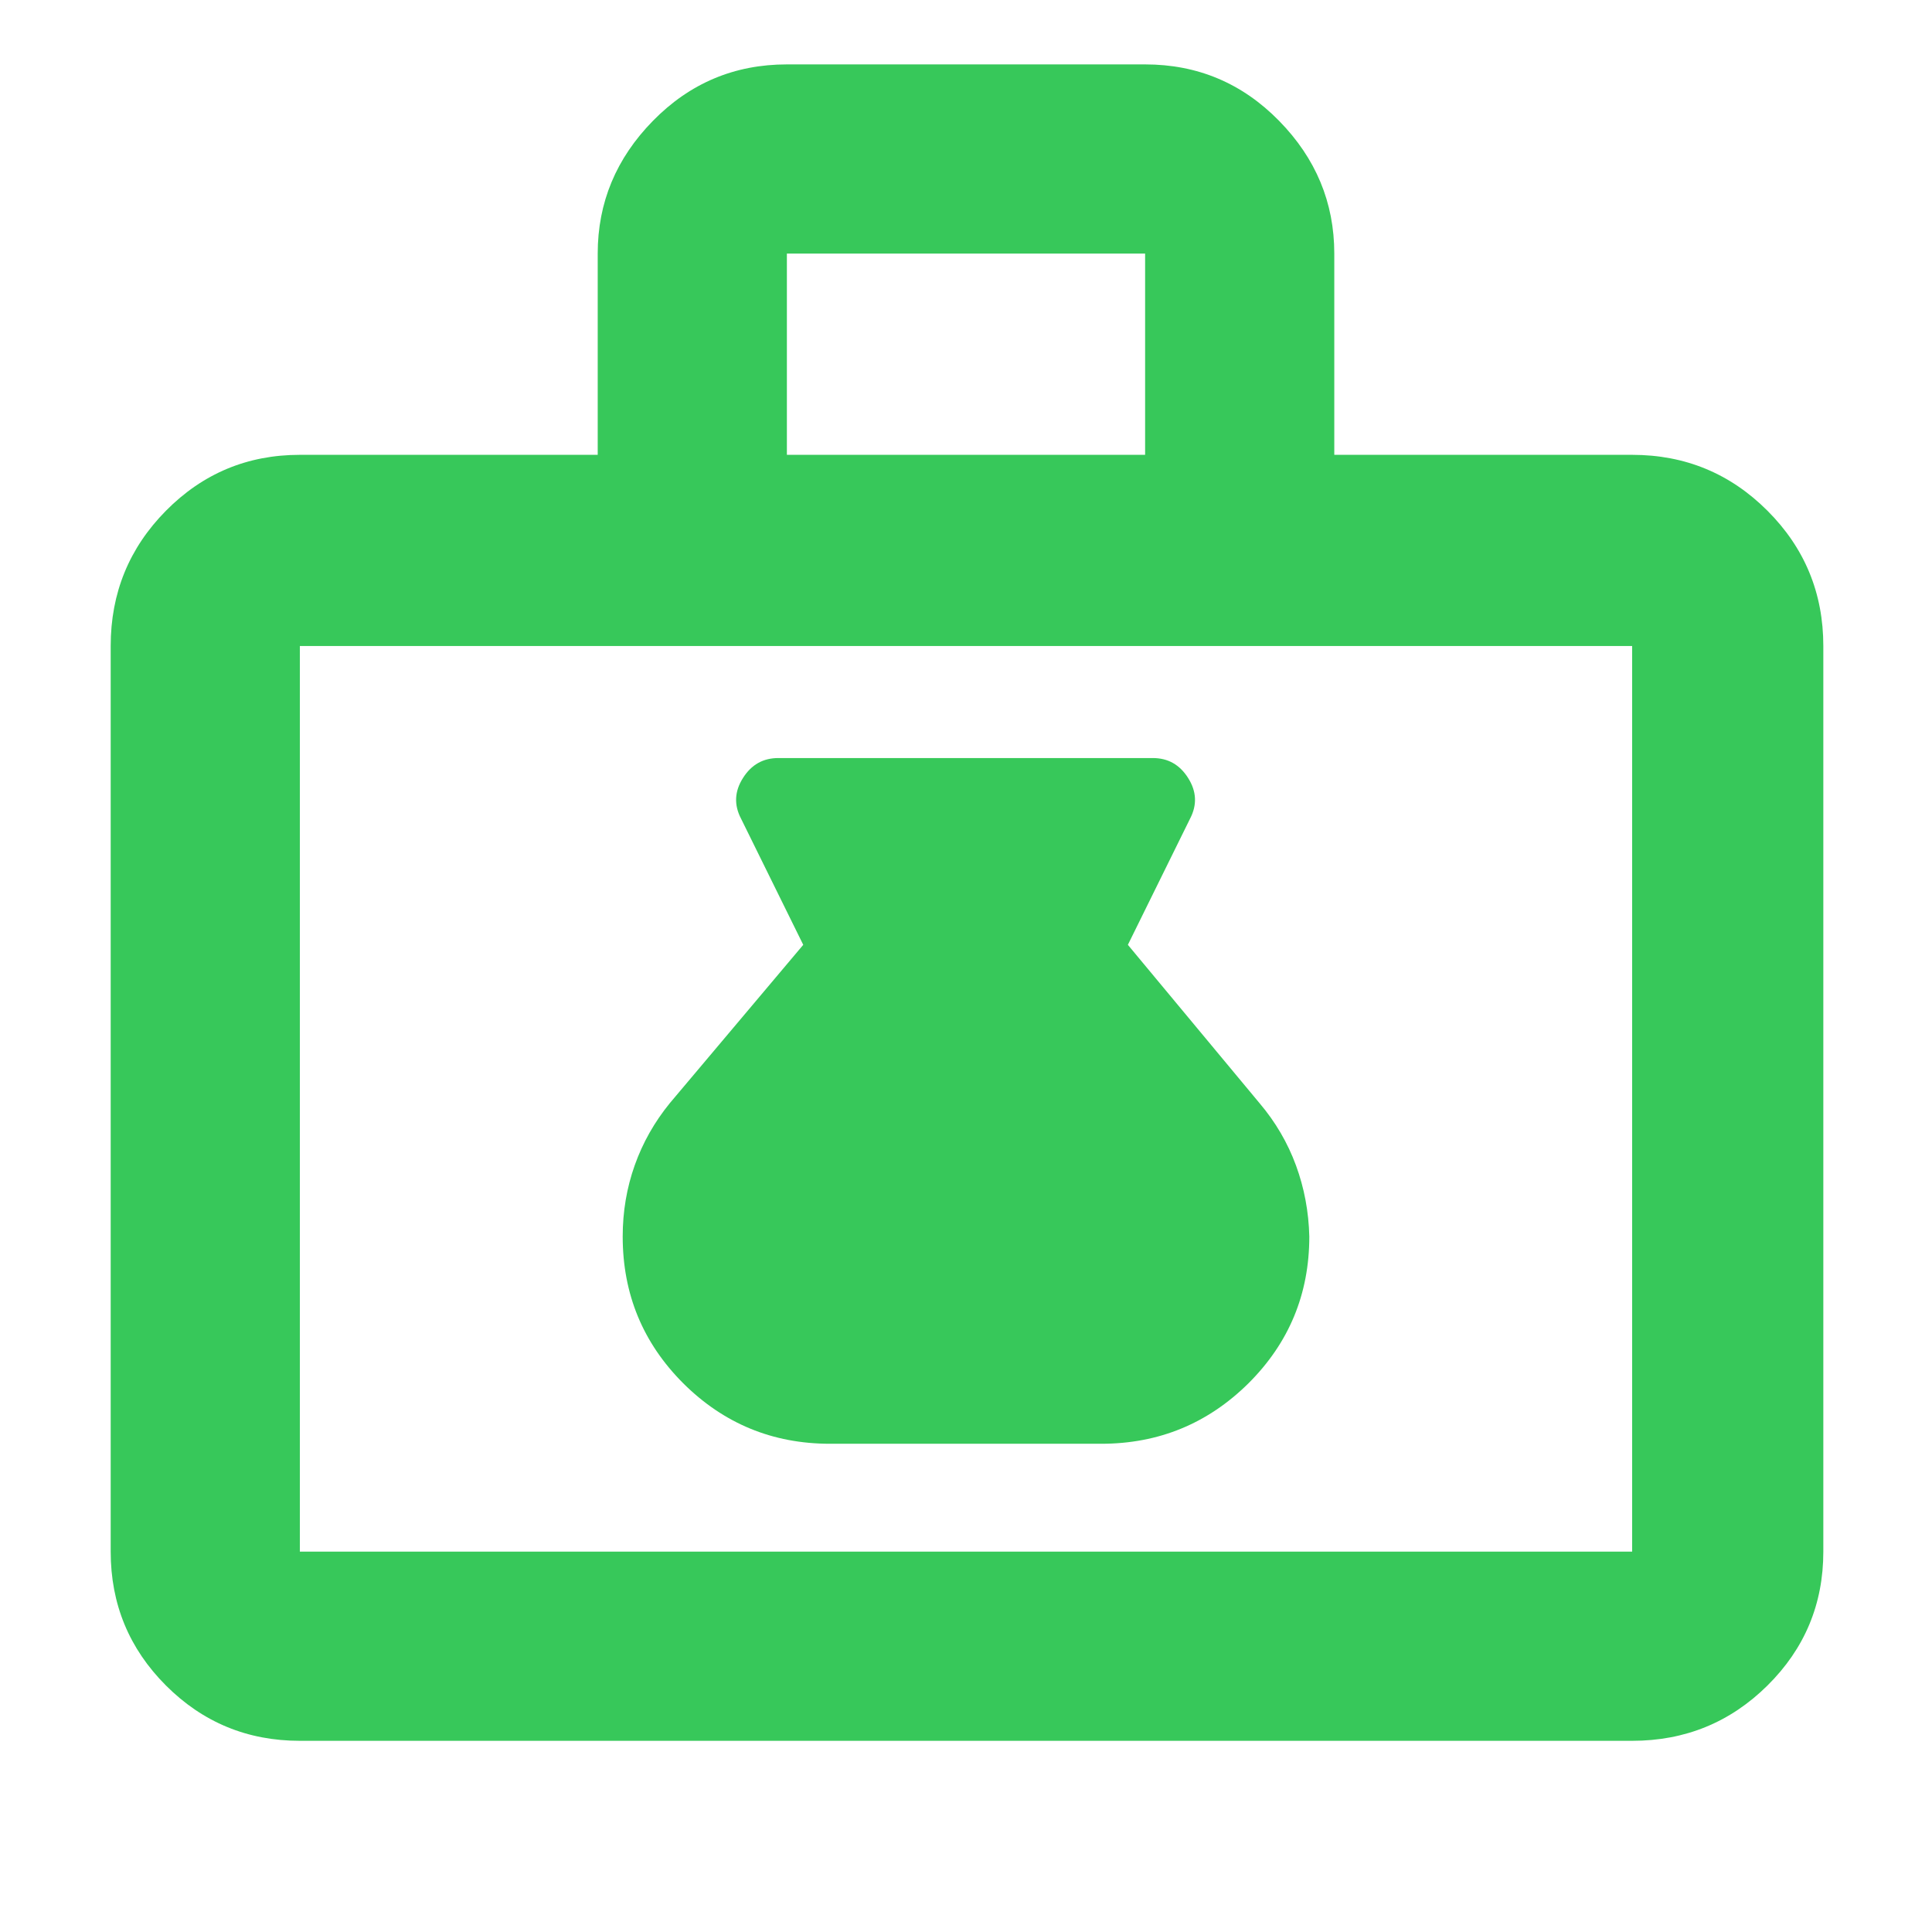 <svg height="48" viewBox="0 -960 960 960" width="48" xmlns="http://www.w3.org/2000/svg"><path fill="rgb(55, 200, 90)" d="m149-95c-26.033 0-48.21-9.157-66.53-27.47-18.313-18.32-27.47-40.497-27.47-66.53v-450c0-26.307 9.157-48.717 27.47-67.23 18.32-18.513 40.497-27.77 66.53-27.77h148v-100c0-25.333 9.16-47.333 27.48-66 18.313-18.667 40.487-28 66.52-28h178c26.033 0 48.21 9.333 66.53 28 18.313 18.667 27.47 40.667 27.47 66v100h148c26.307 0 48.717 9.257 67.23 27.77s27.77 40.923 27.77 67.23v450c0 26.033-9.257 48.21-27.77 66.53-18.513 18.313-40.923 27.47-67.23 27.47zm0-94h662v-450h-662zm242-545h178v-100h-178zm21.385 491.4c-28.541 0-52.83-10.09-72.885-30.04-20.064-20.07-30.086-44.38-30.086-72.94 0-12.35 1.997-24.22 5.991-35.44 3.996-11.23 9.803-21.47 17.43-30.84l66.291-78.66-30.936-62.76c-3.535-6.8-3.208-13.52.991-20.14 4.198-6.66 10.058-9.91 17.571-9.91h186.055c7.513 0 13.364 3.25 17.563 9.91 4.197 6.62 4.534 13.34.997 20.14l-30.935 62.76 65.407 78.66c7.955 9.37 13.991 19.71 18.118 30.94 4.12 11.22 6.329 22.99 6.629 35.34 0 28.56-10.083 52.87-30.235 72.94-20.162 19.95-44.548 30.04-73.177 30.04z"/></svg>